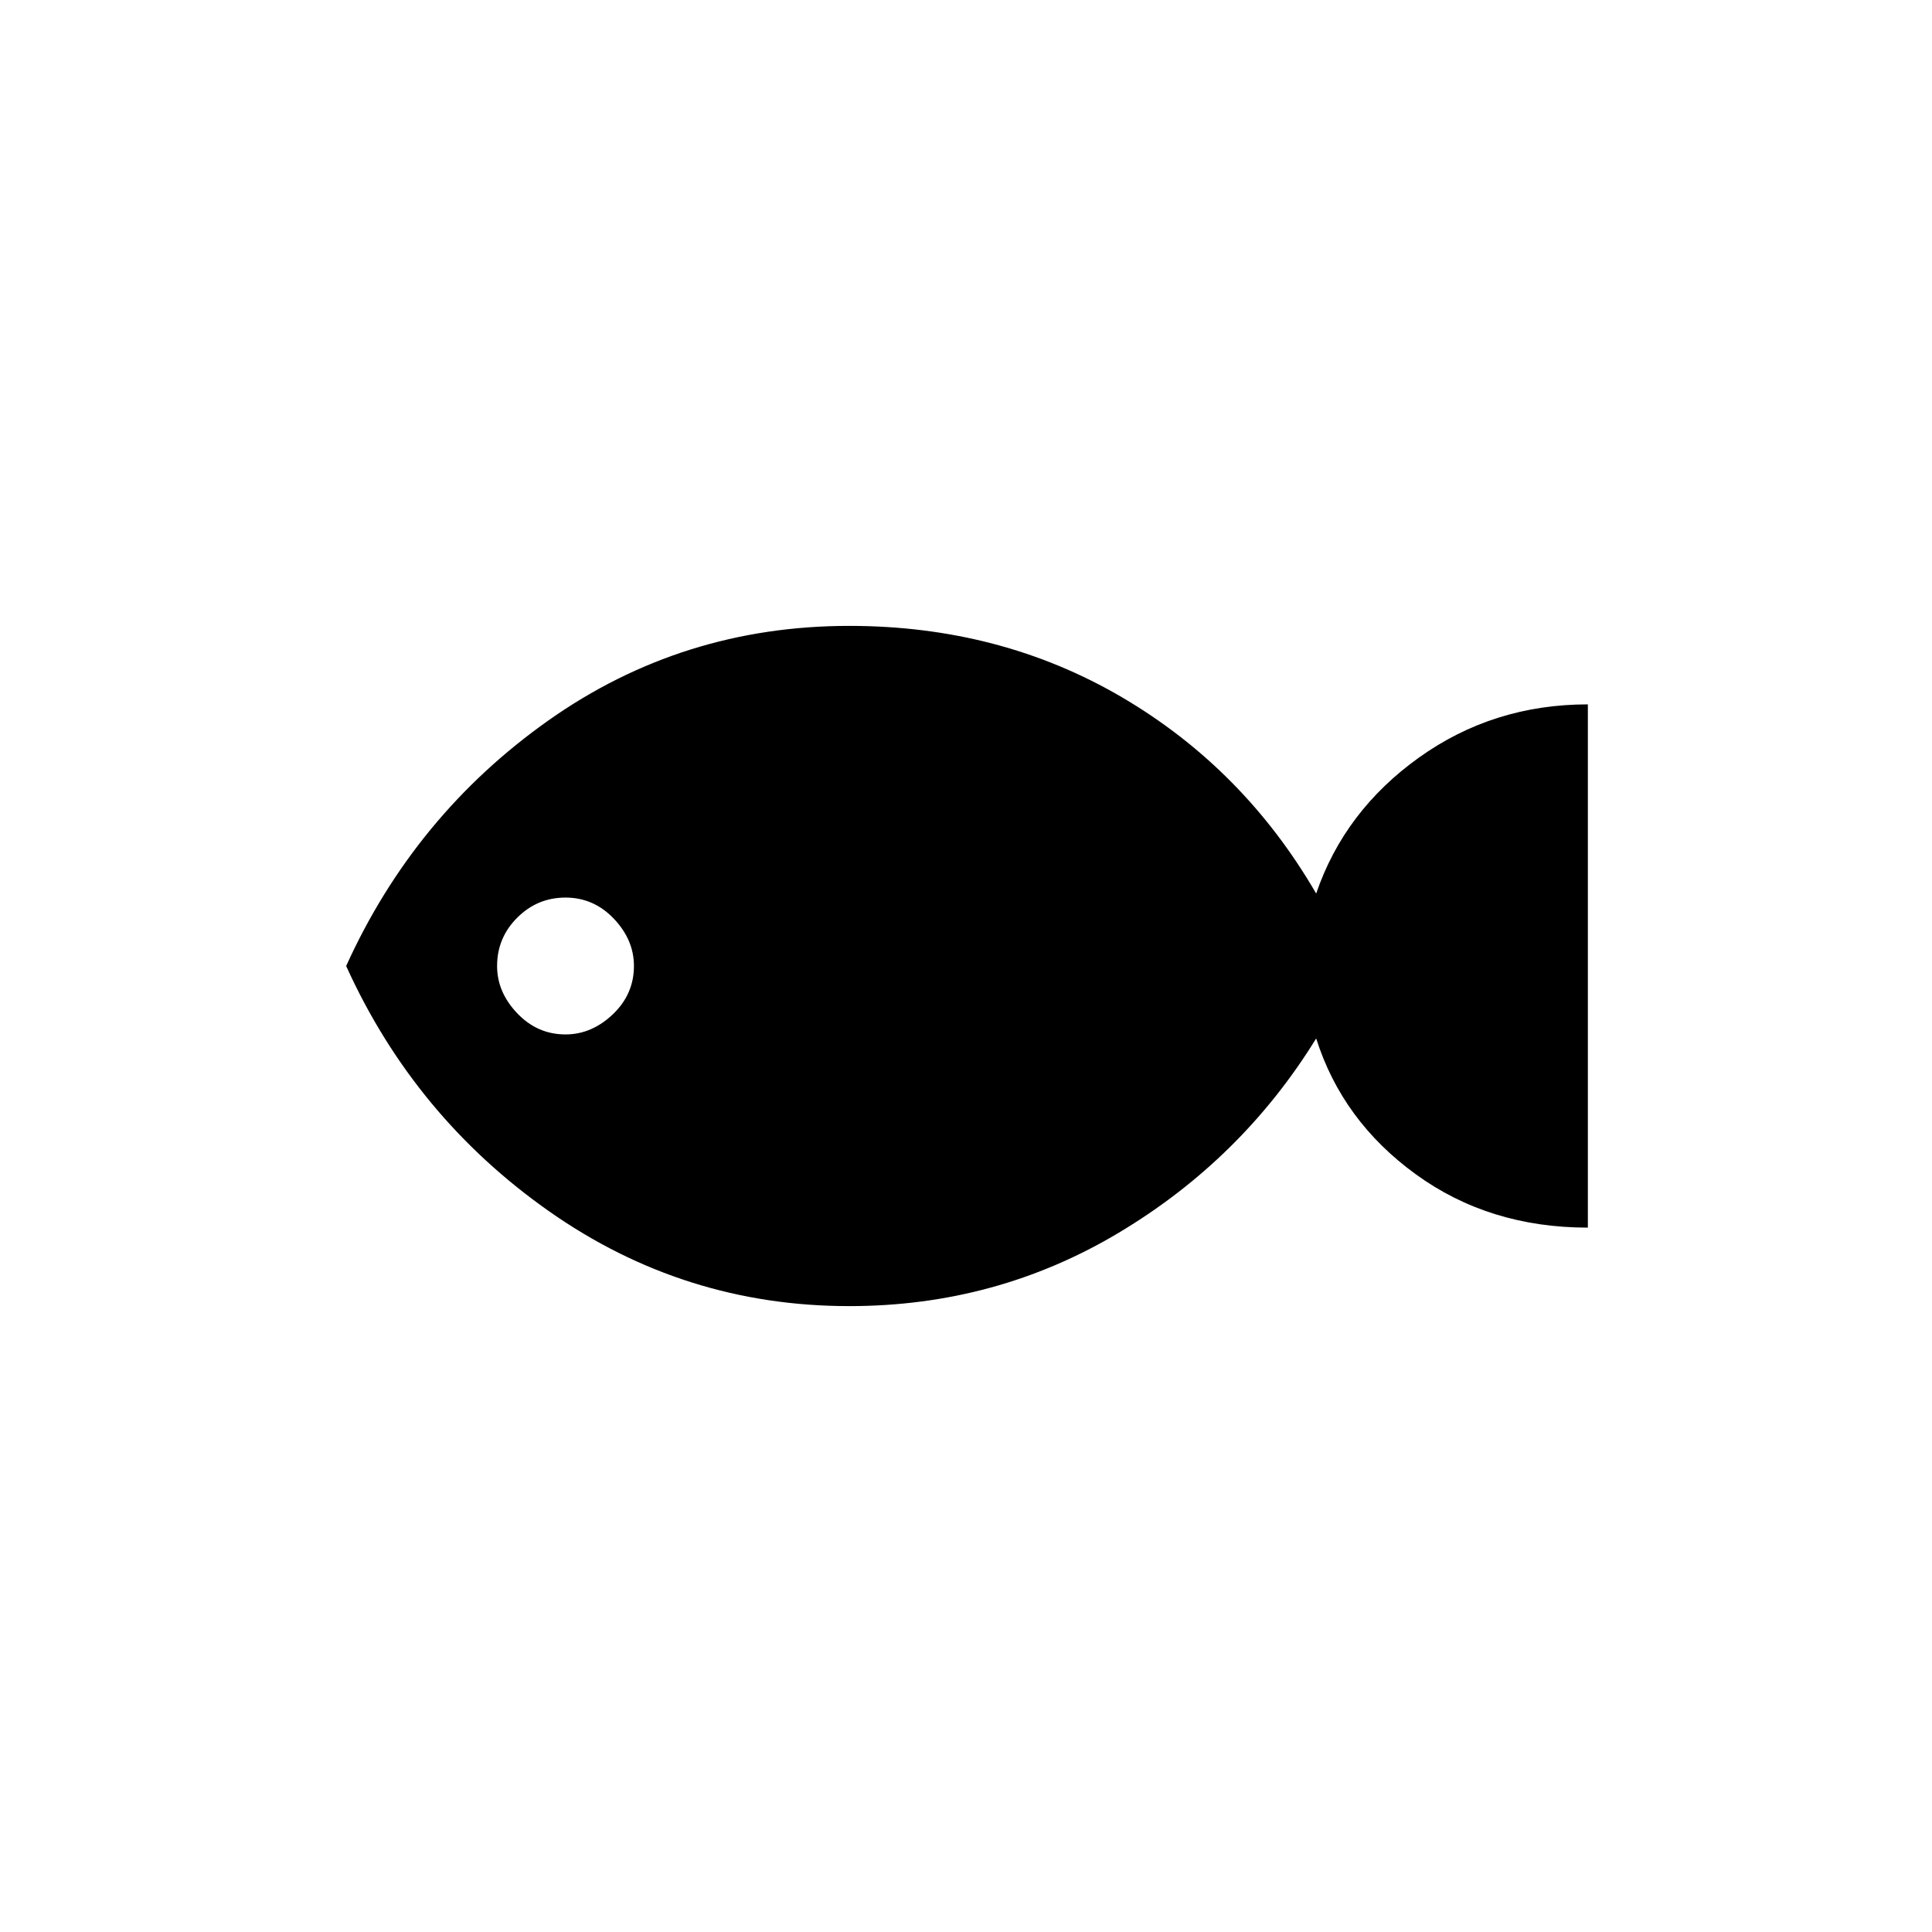 <svg xmlns="http://www.w3.org/2000/svg" height="24" width="24"><path d="M10.55 16.225Q8.5 16.225 6.825 15.05Q5.15 13.875 4.3 12Q5.15 10.125 6.812 8.95Q8.475 7.775 10.55 7.775Q12.425 7.775 13.938 8.662Q15.45 9.55 16.35 11.1Q16.7 10.075 17.625 9.412Q18.55 8.75 19.725 8.75V15.25Q18.5 15.25 17.587 14.587Q16.675 13.925 16.35 12.9Q15.425 14.4 13.9 15.312Q12.375 16.225 10.55 16.225ZM7.025 12.85Q7.35 12.85 7.613 12.6Q7.875 12.35 7.875 12Q7.875 11.675 7.625 11.412Q7.375 11.15 7.025 11.15Q6.675 11.15 6.425 11.4Q6.175 11.65 6.175 12Q6.175 12.325 6.425 12.587Q6.675 12.85 7.025 12.85Z"/></svg>